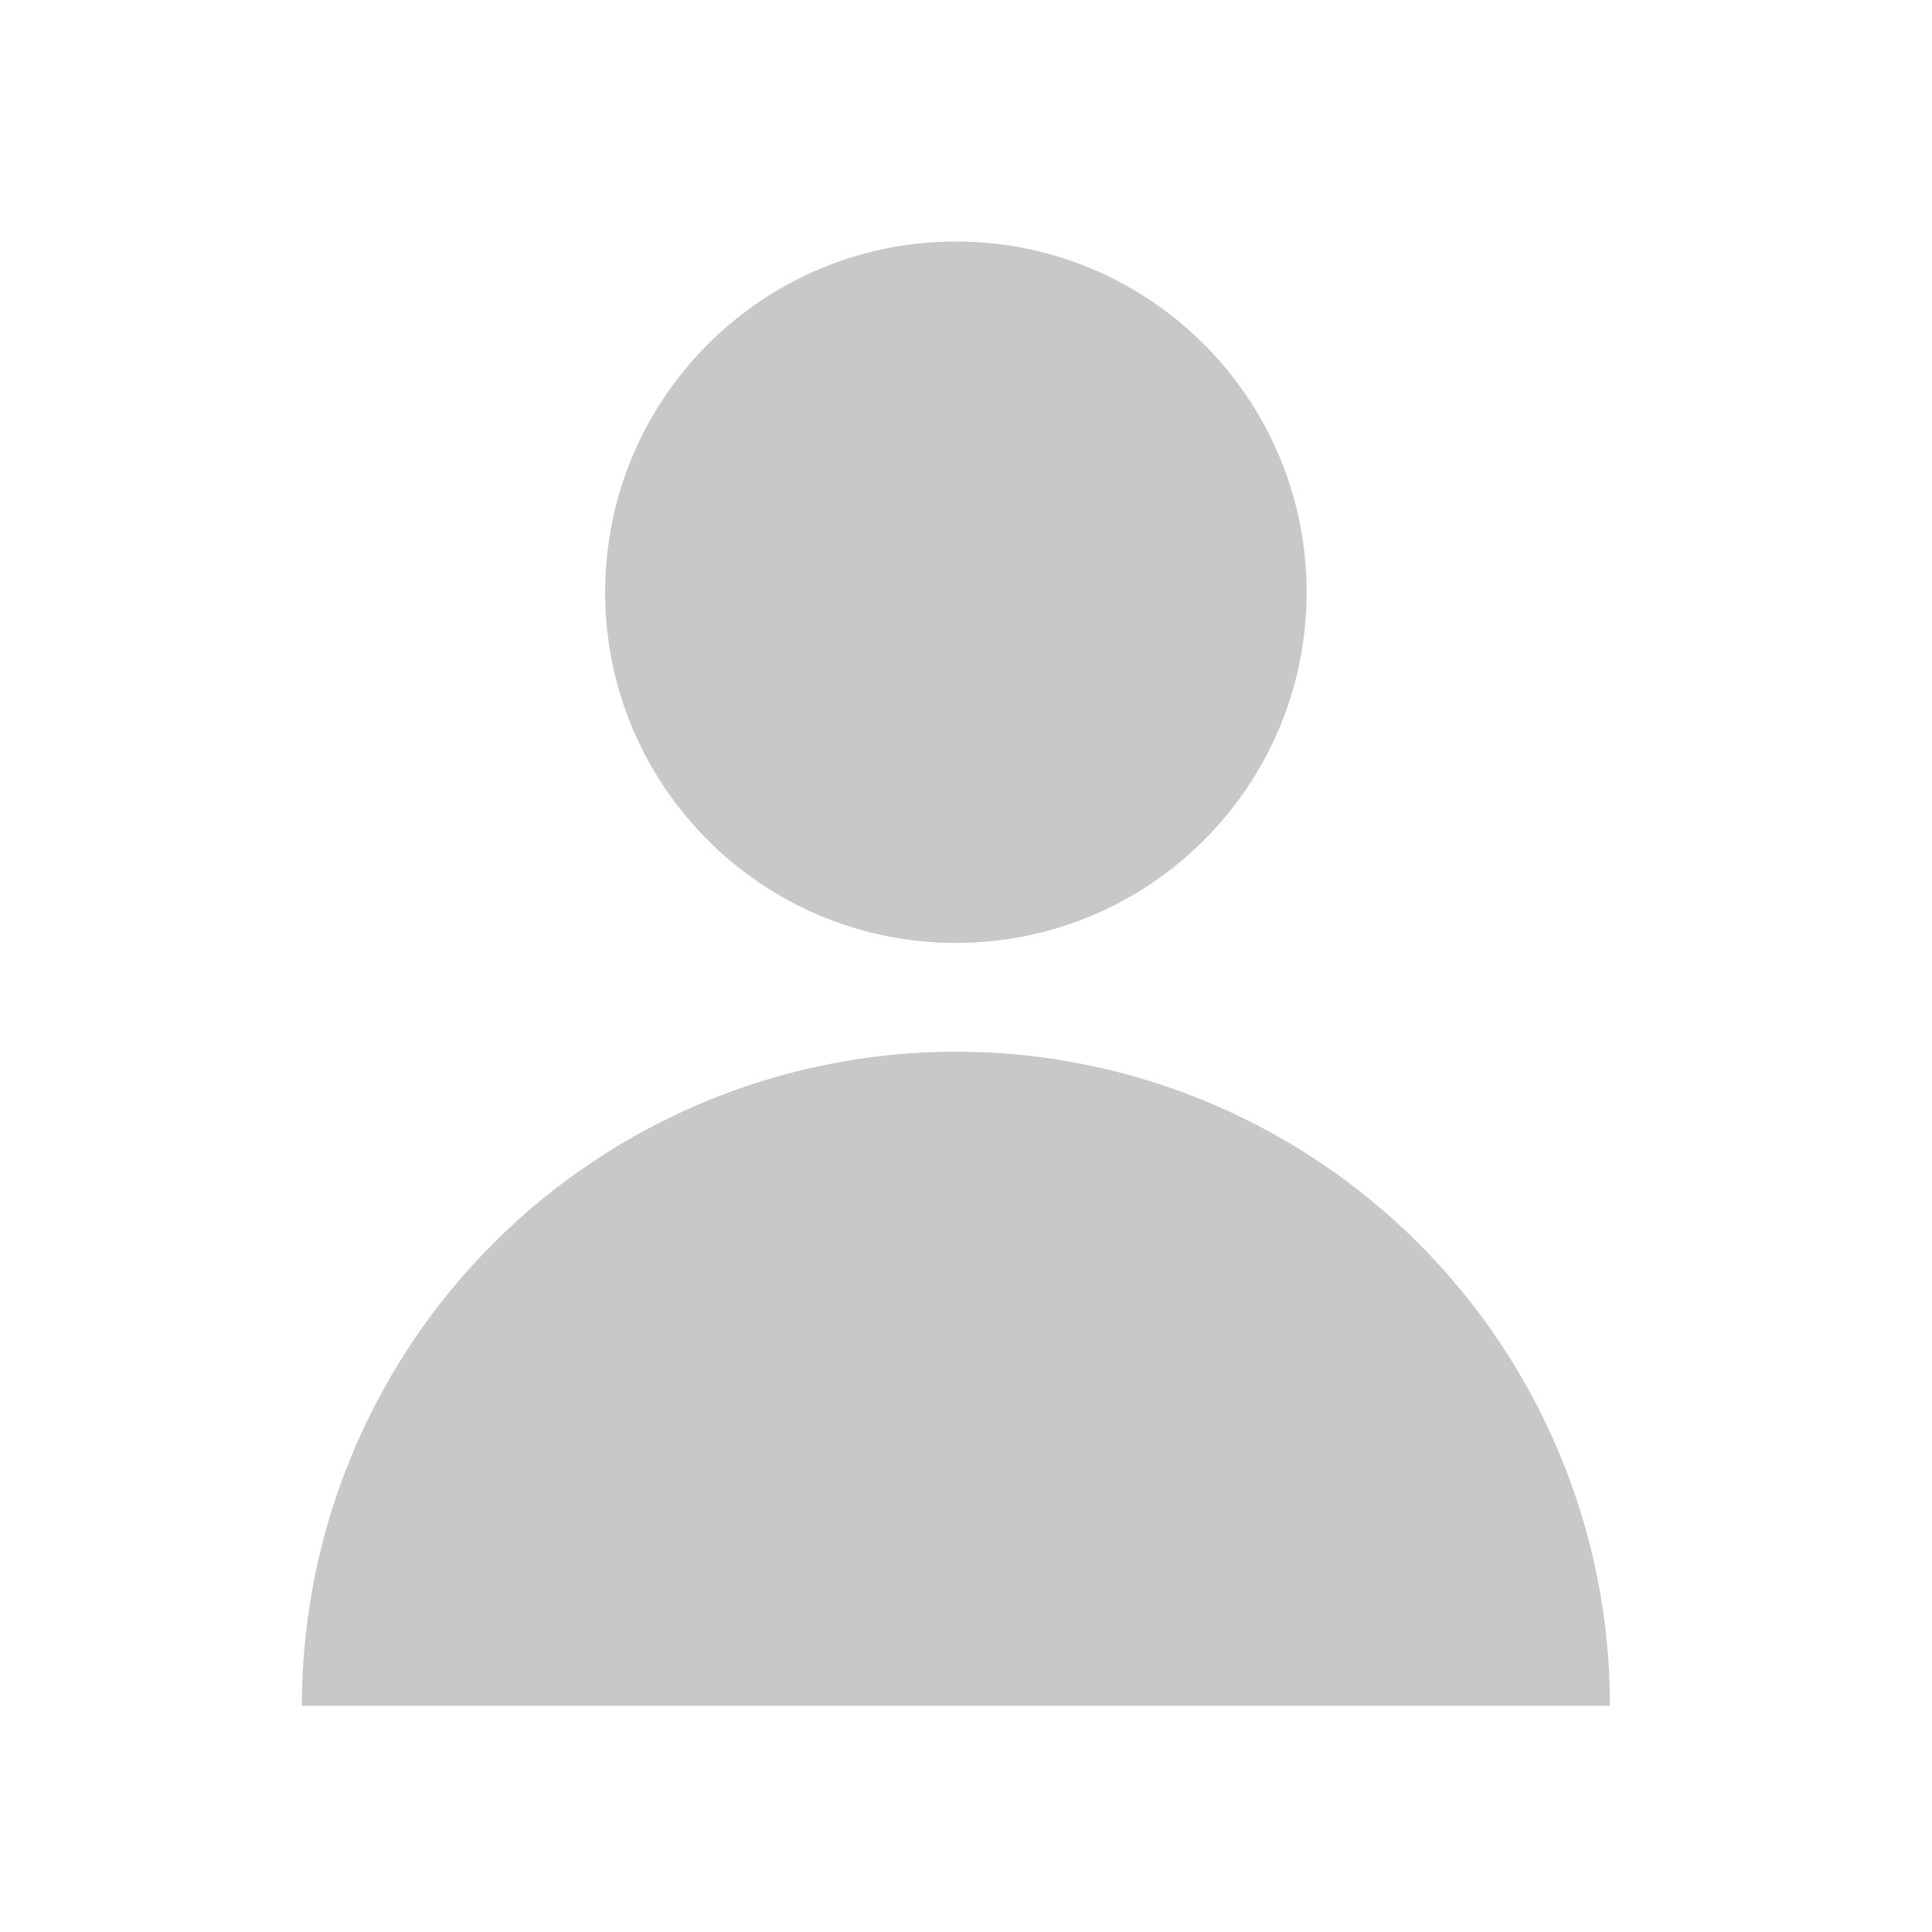 <svg width="32" height="32" viewBox="0 0 32 32" fill="none" xmlns="http://www.w3.org/2000/svg">
<path d="M15.833 15.618C19.041 15.618 21.642 13.018 21.642 9.809C21.642 6.601 19.041 4 15.833 4C12.624 4 10.023 6.601 10.023 9.809C10.023 13.018 12.624 15.618 15.833 15.618Z" fill="#C8C8C8"/>
<path fill-rule="evenodd" clip-rule="evenodd" d="M15.833 17.419C12.96 17.419 10.204 18.561 8.173 20.592C6.141 22.624 5 25.379 5 28.253H26.666C26.666 25.379 25.525 22.624 23.493 20.592C21.462 18.561 18.706 17.419 15.833 17.419Z" fill="#C8C8C8"/>
</svg>
